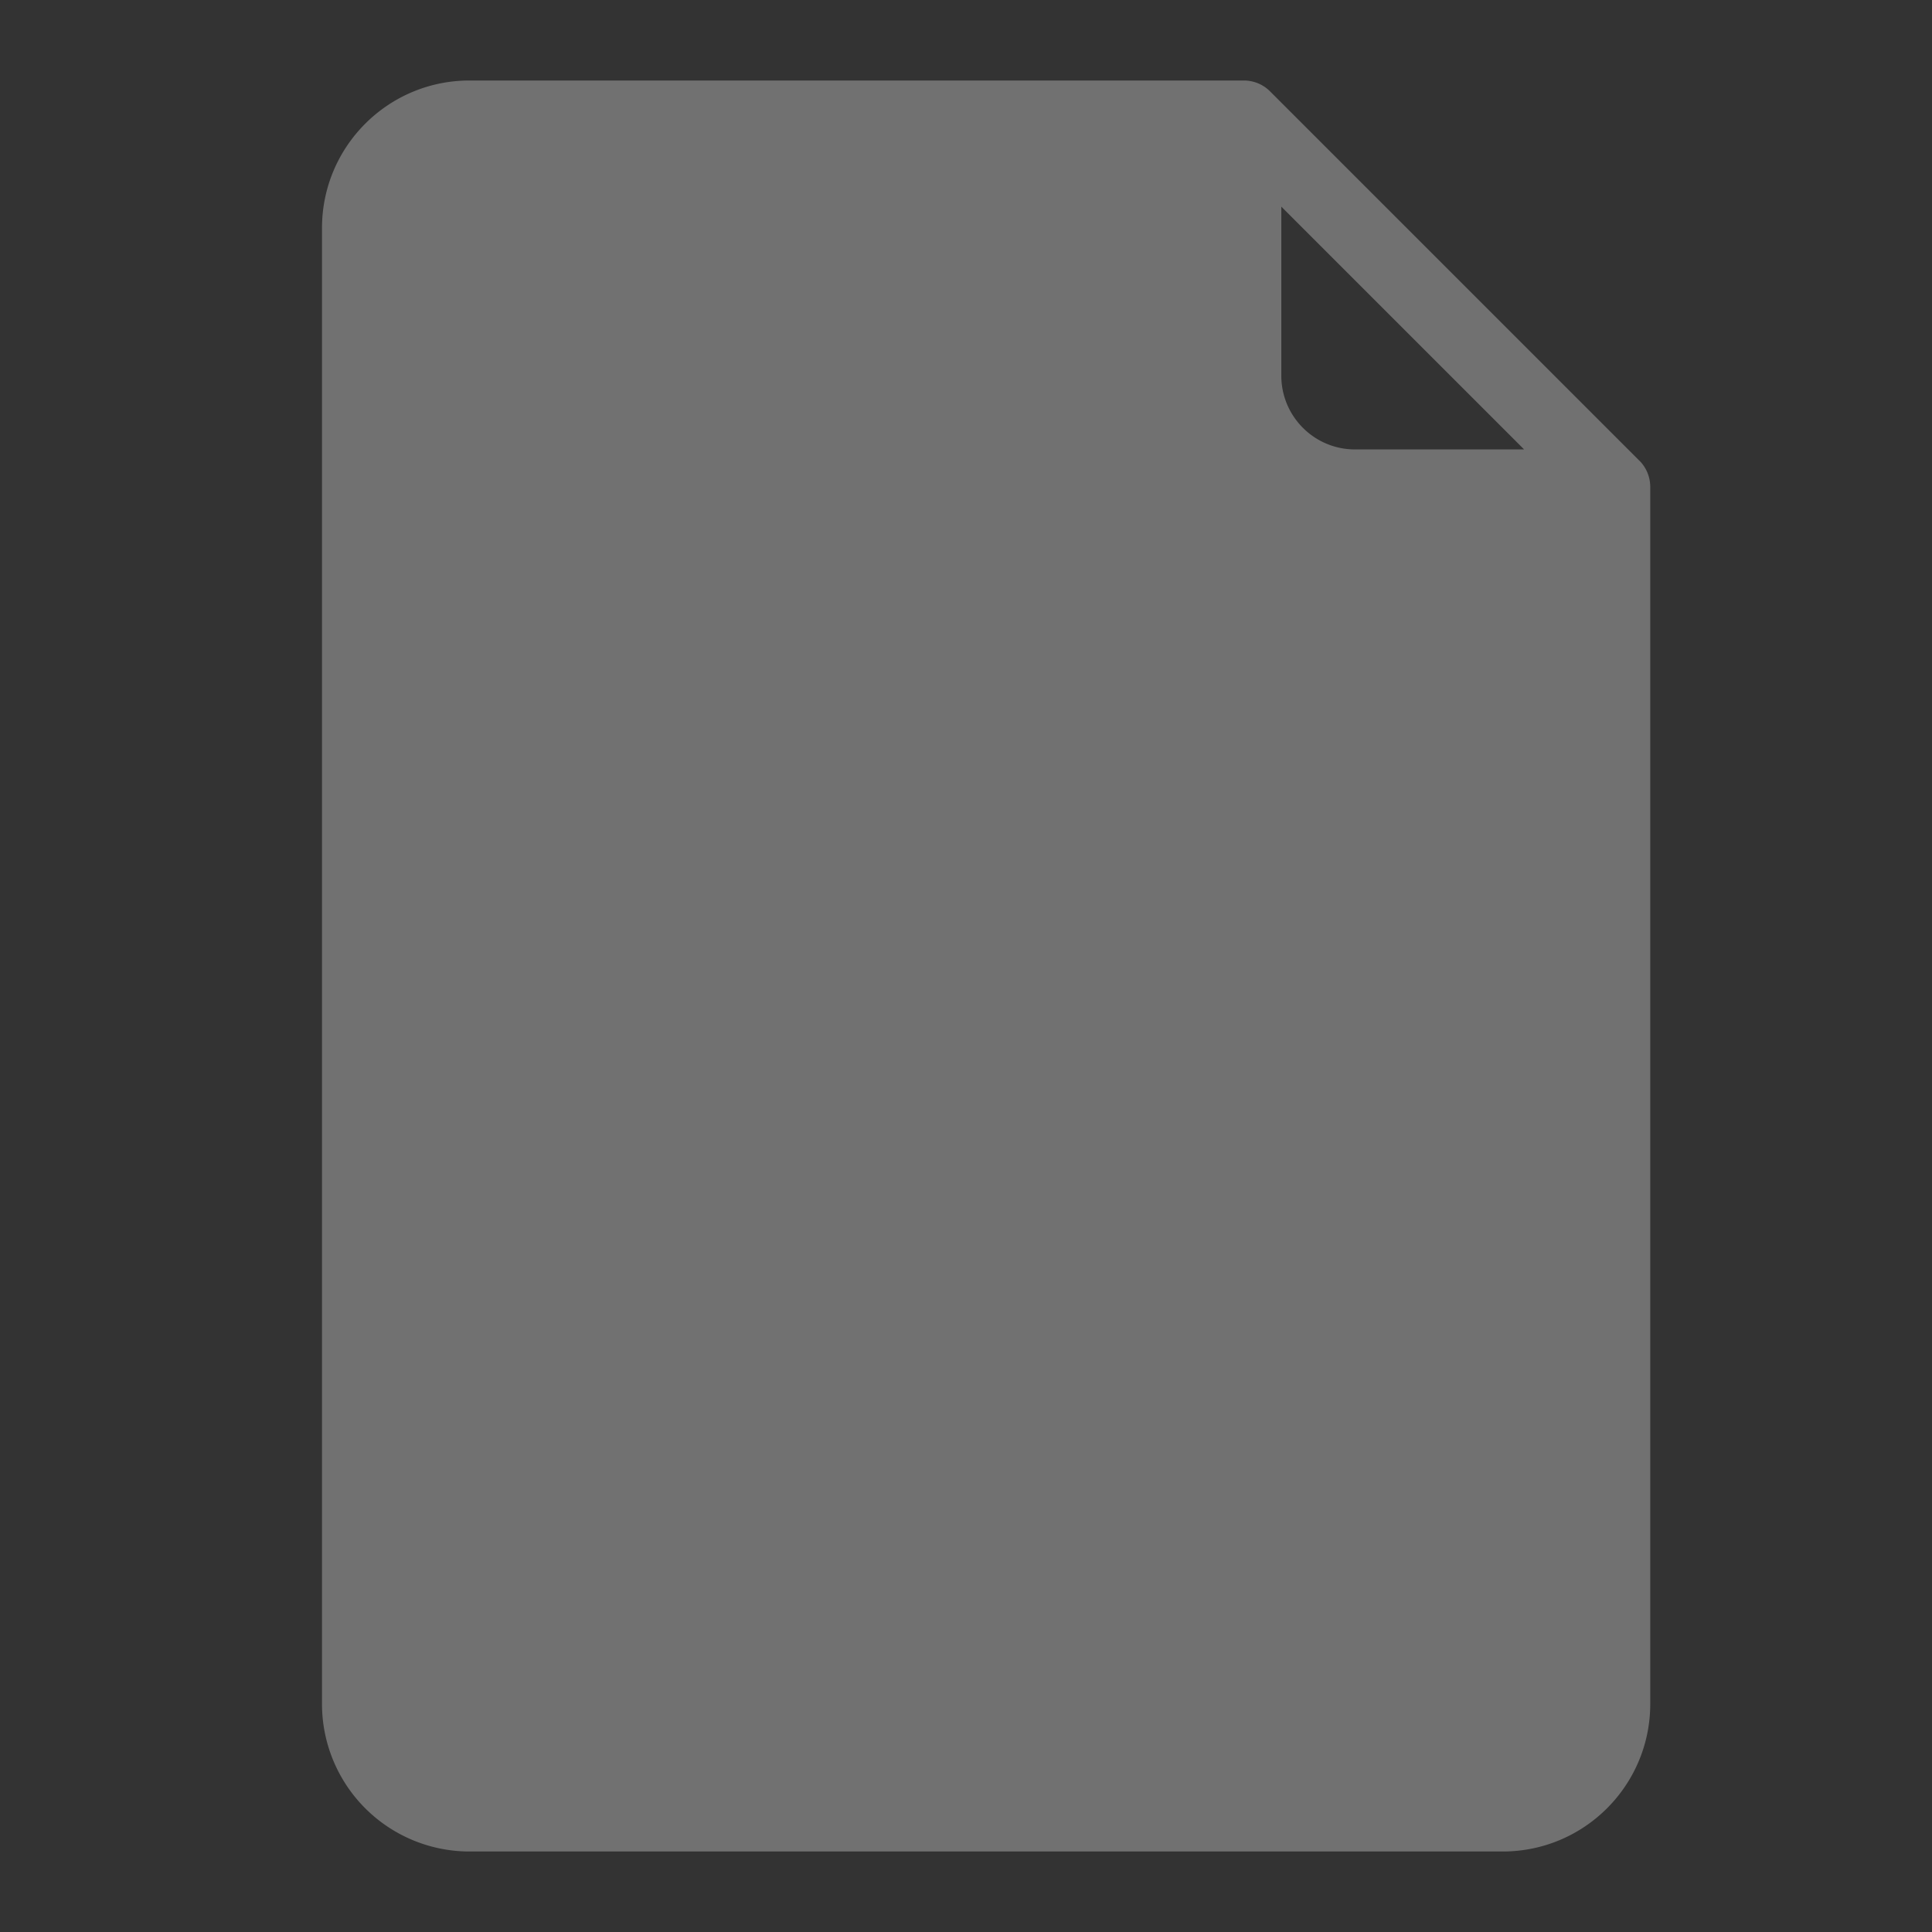 <svg xmlns="http://www.w3.org/2000/svg" width="24" height="24" viewBox="0 0 24 24">
    <rect x="0" y="0" width="24" height="24" fill="#333333" stroke="none"/>
    <g fill="none" fill-rule="evenodd">
        <path fill="#717171" d="M20.363 5.72c.086.085.135.2.137.322v15.125c0 1.012-.82 1.833-1.833 1.833H5.833A1.833 1.833 0 0 1 4 21.167V2.833C4 1.821 4.82 1 5.833 1h9.625c.121.002.237.051.321.137l4.584 4.584zm-3.53-.137h2.1l-3.016-3.016v2.1c0 .506.41.916.916.916z"/>
        <rect width="567" height="452" x="-261" y="-156" stroke="#FFF" stroke-width="4" rx="52"/>
    </g>
</svg>
